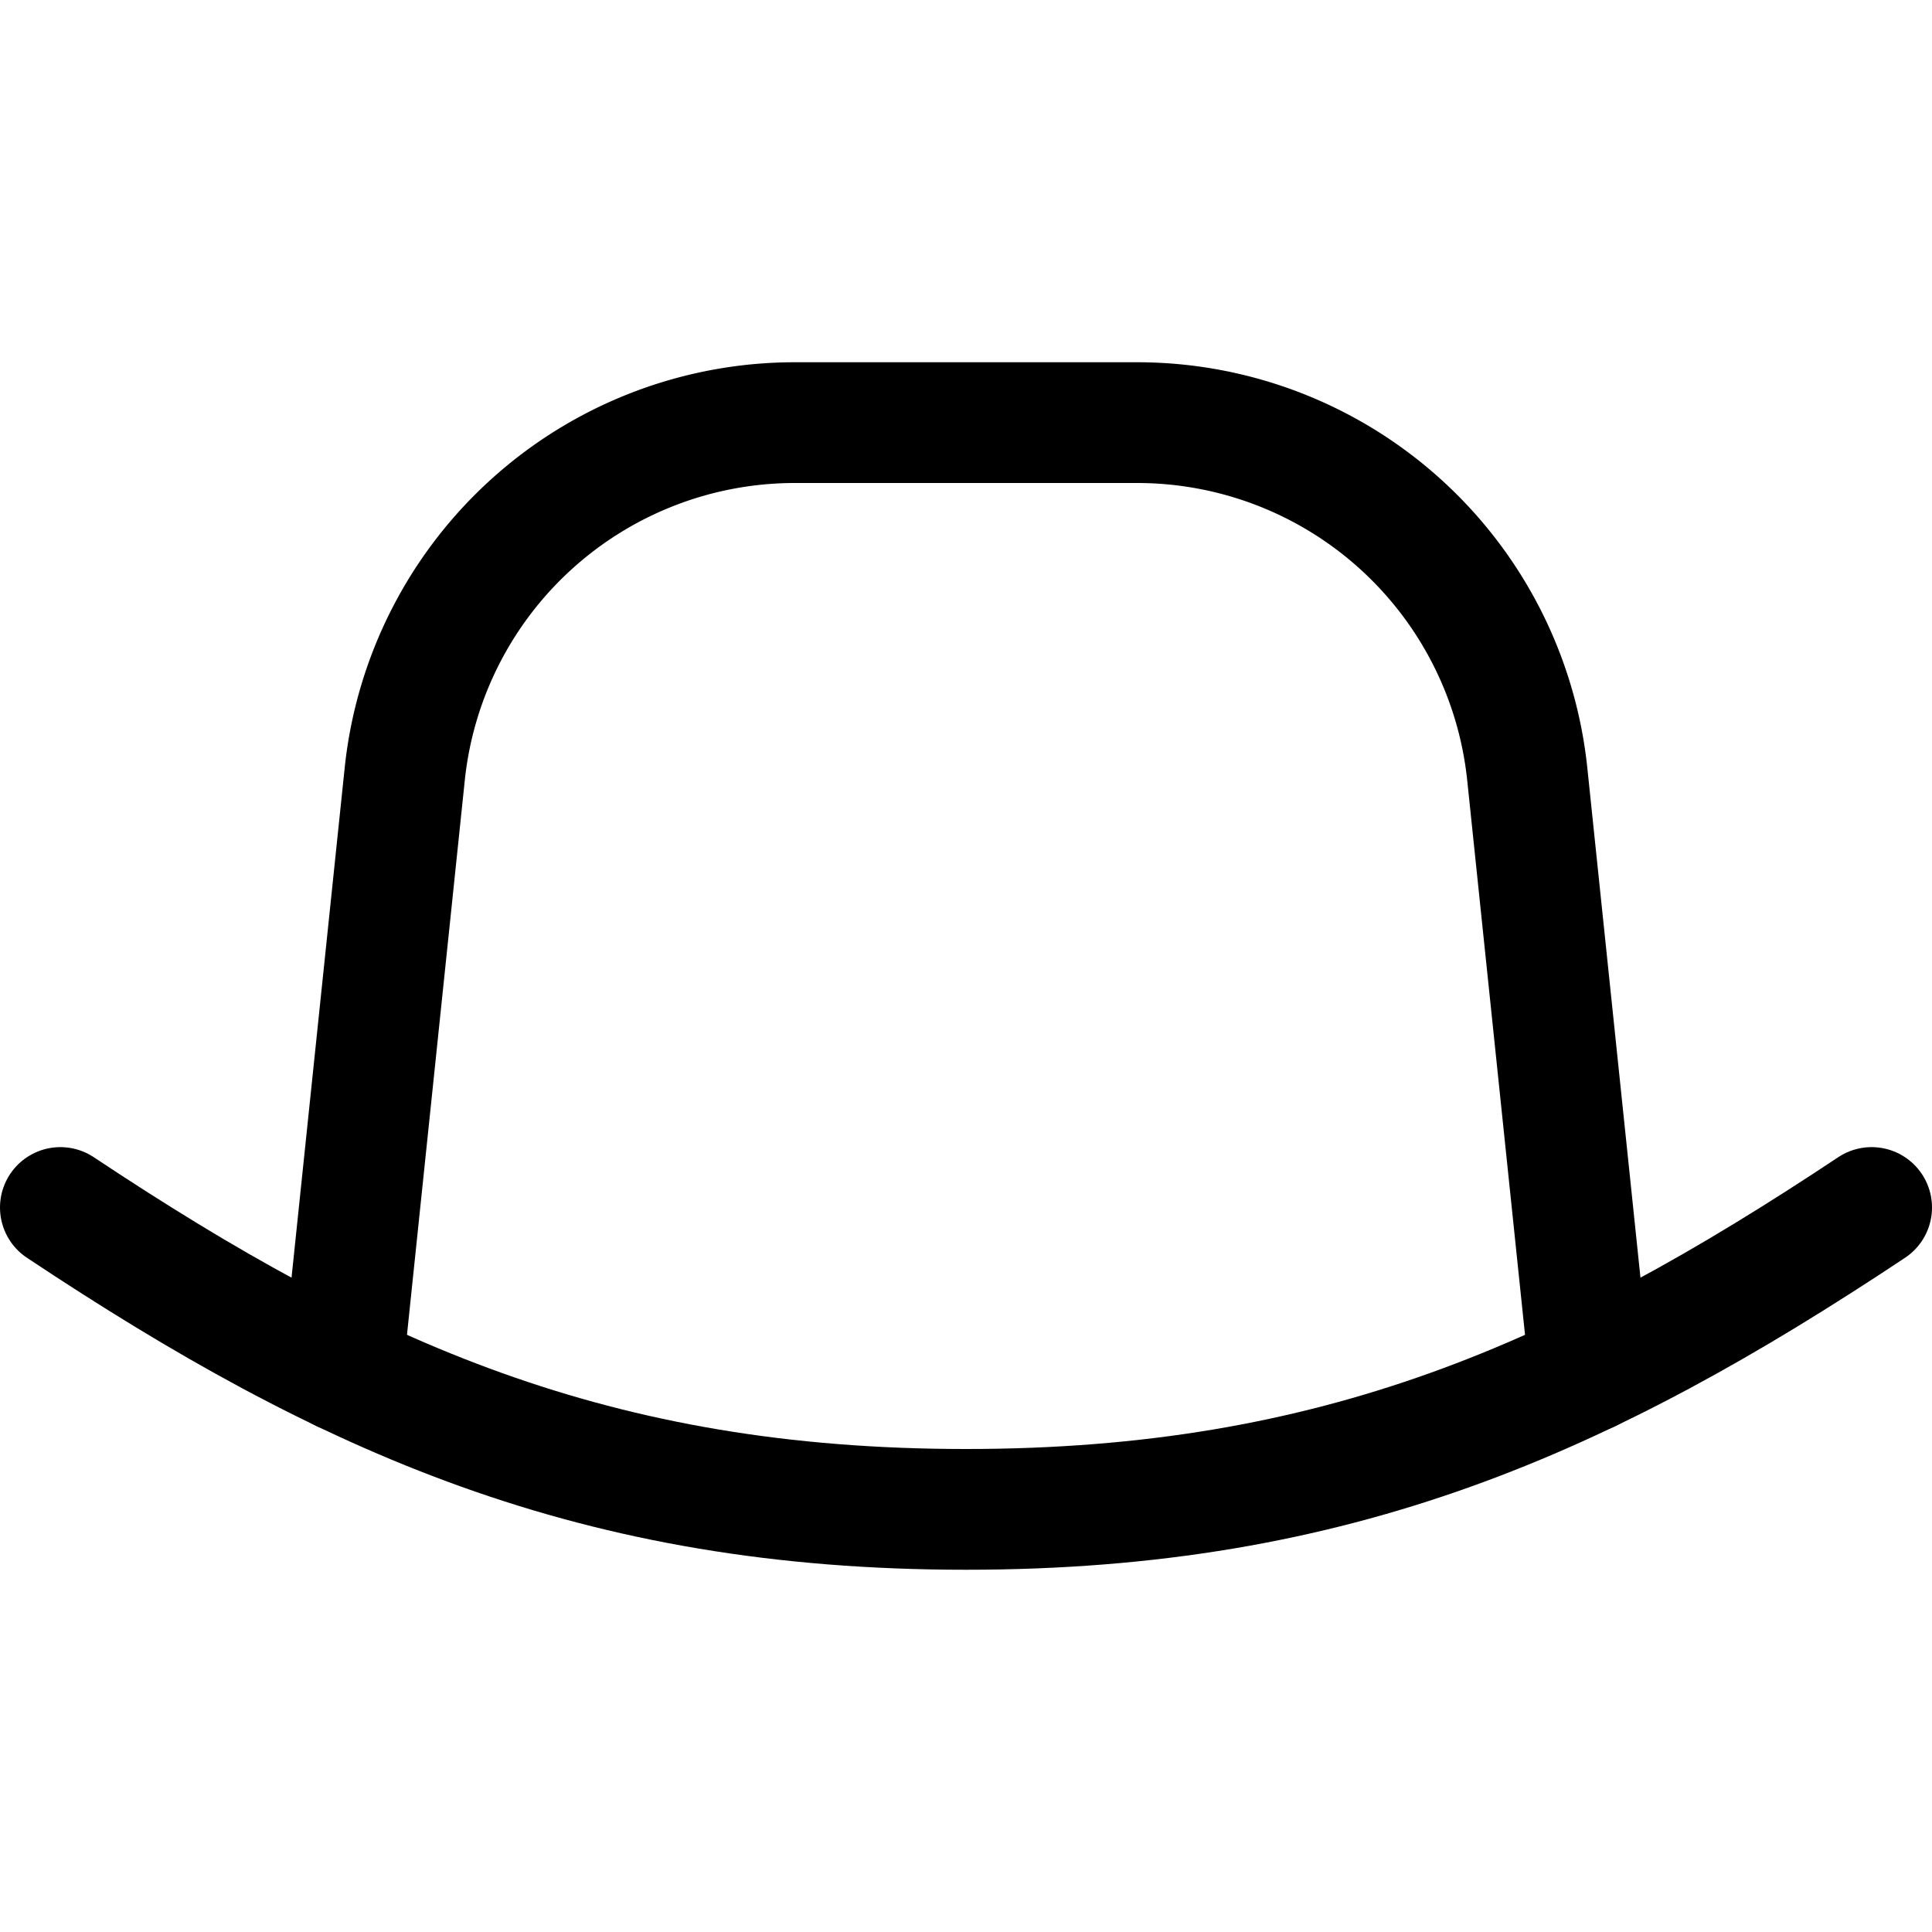 <svg id="Regular" xmlns="http://www.w3.org/2000/svg" viewBox="0 0 24 24"><defs><style>.cls-1{fill:none;stroke:#000;stroke-linecap:round;stroke-linejoin:round;stroke-width:1.5px;}</style></defs><title>hat-cowboy-1</title><path class="cls-1" d="M19.746,17.038l-.774-7.424A4.873,4.873,0,0,0,14.125,5.25H9.875A4.873,4.873,0,0,0,5.028,9.614l-.774,7.424"/><path class="cls-1" d="M.75,15C4.313,17.369,7.4,18.75,12,18.75S19.687,17.369,23.25,15"/></svg>